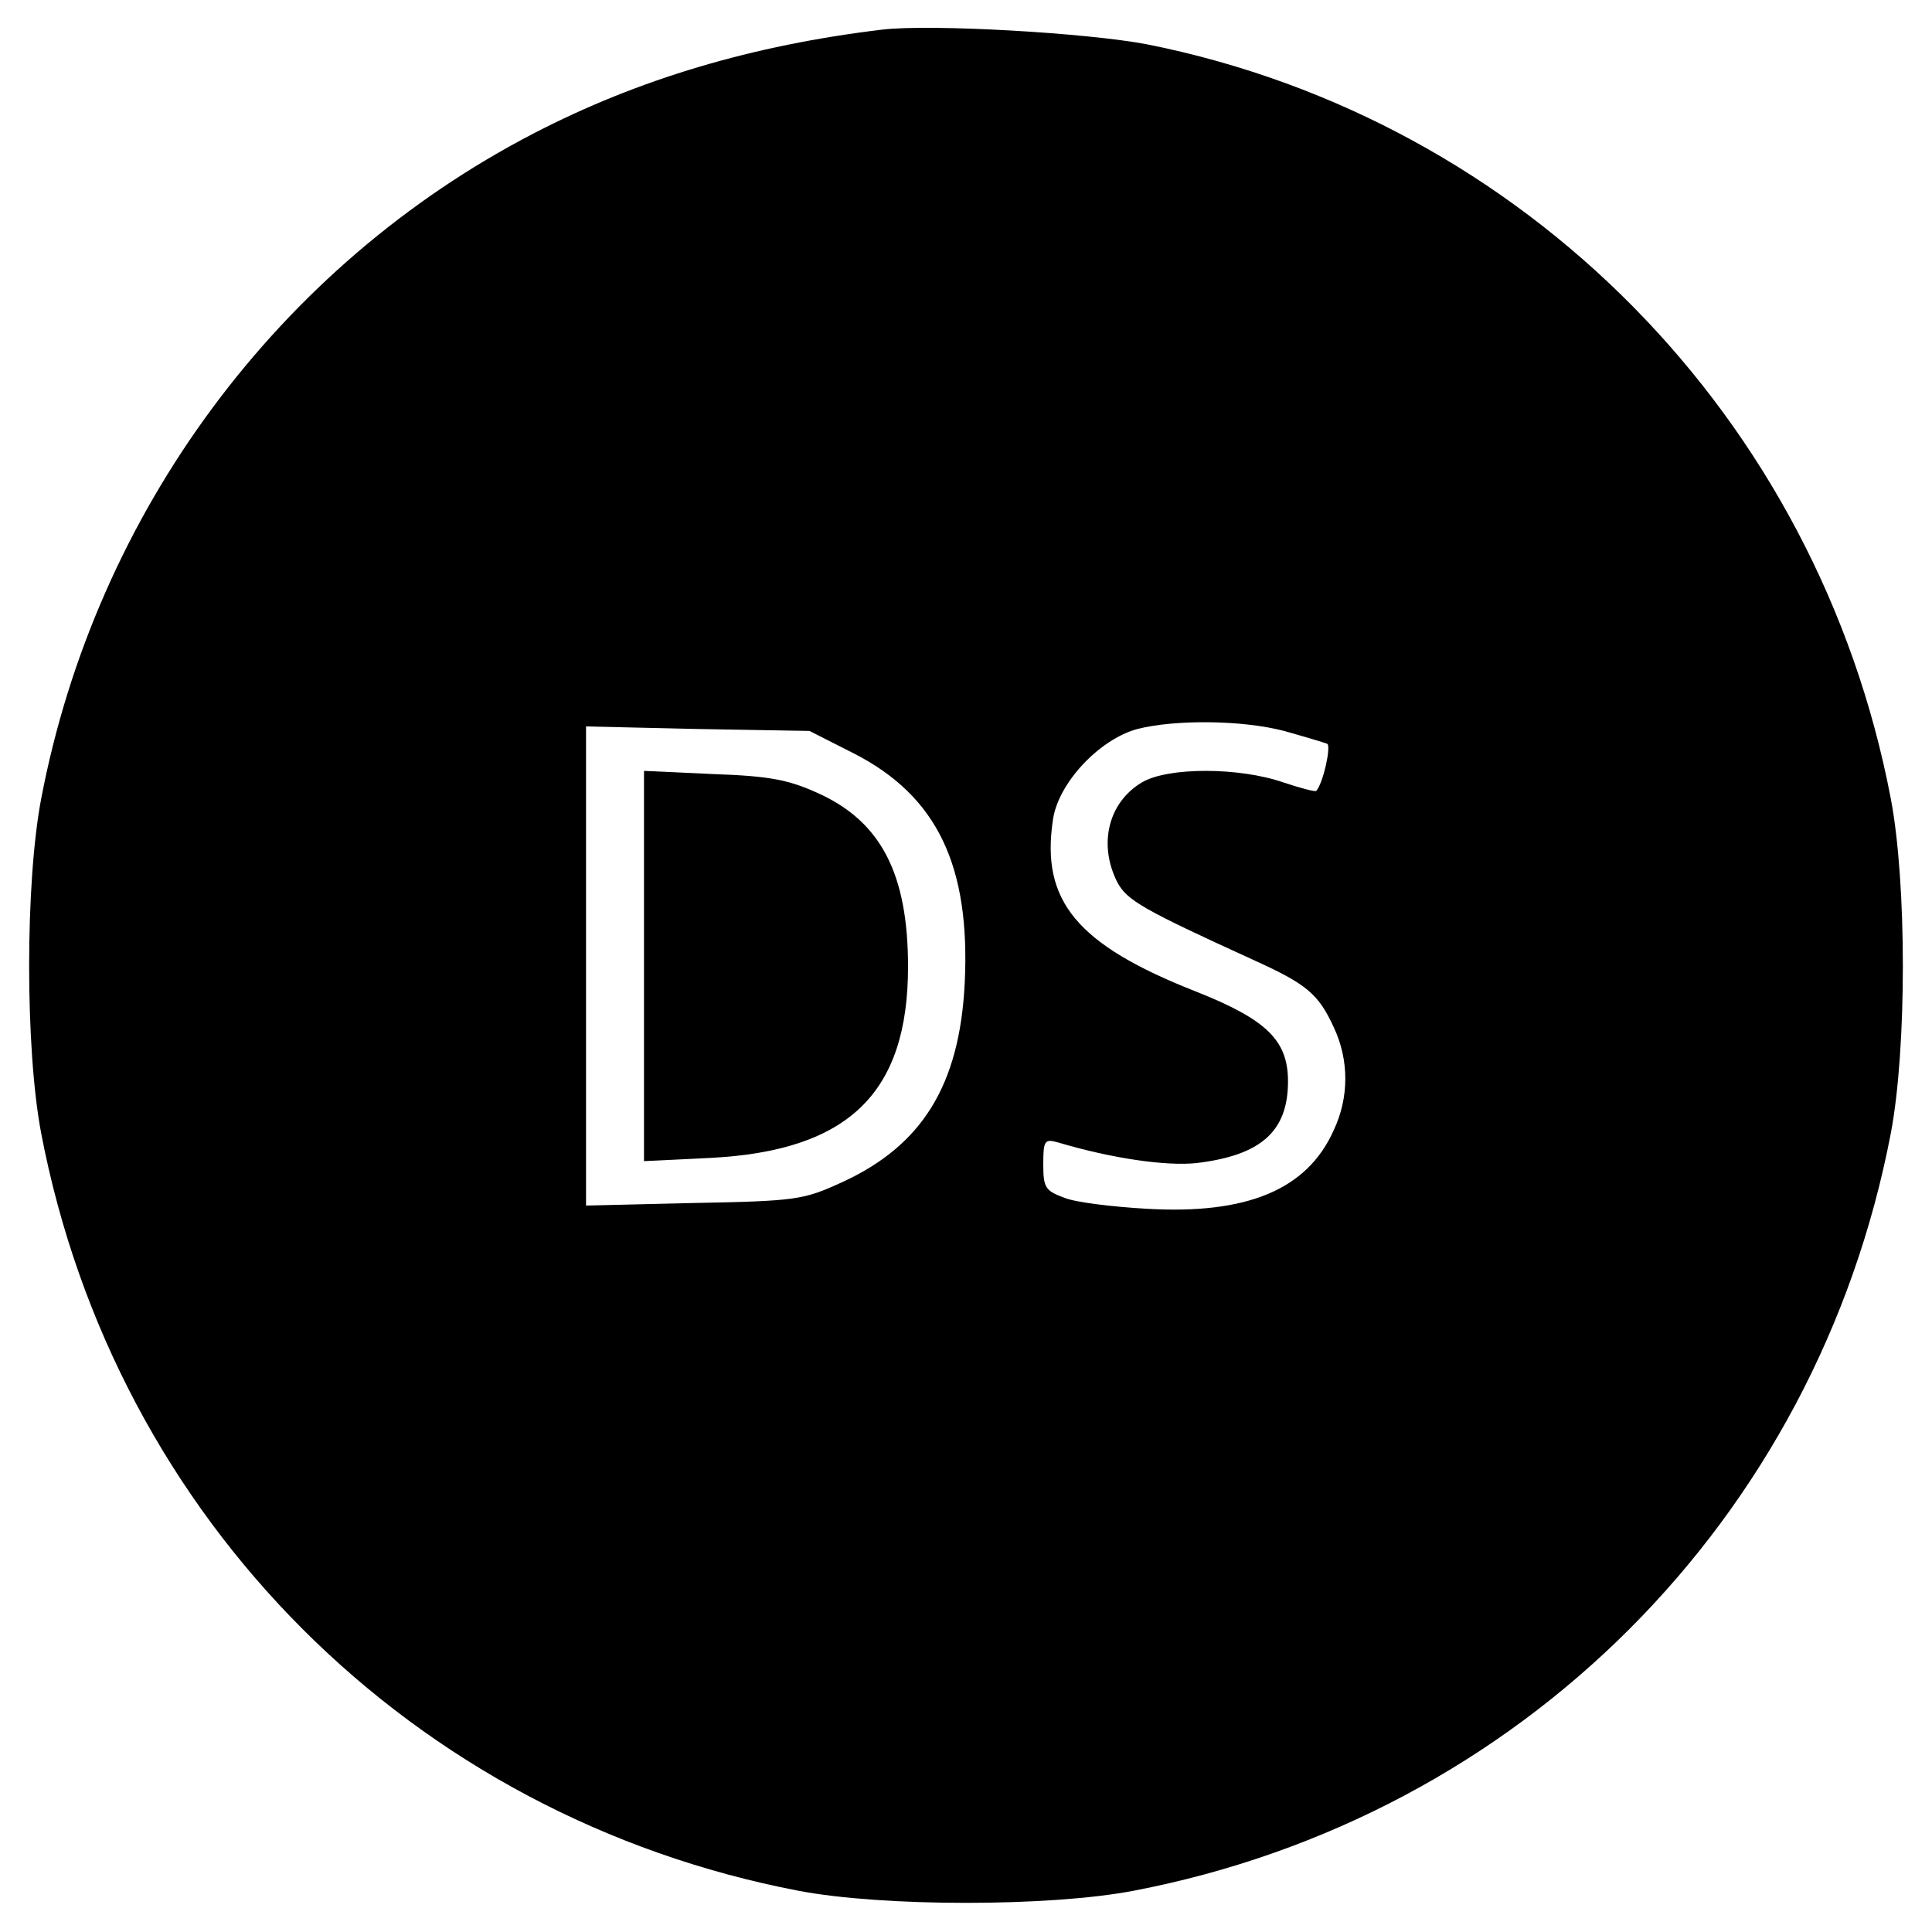 <svg version="1" xmlns="http://www.w3.org/2000/svg" width="400" height="400" viewBox="0 0 300 300"><path d="M137 4.6C116.9 7 99.1 12.3 82.9 20.7 43.3 41.2 14.9 79.5 6.4 124c-2.5 13.1-2.5 38.9 0 52C17.9 236 64 282.1 124 293.6c13.1 2.5 38.9 2.5 52 0C236 282.1 282.1 236 293.6 176c2.5-13.1 2.5-38.9 0-52C282.3 64.8 236.7 18.6 178.2 6.9c-9.3-1.8-33.7-3.2-41.2-2.3zm62.4 108.9c3.2.9 6.2 1.8 6.7 2 .6.4-.6 6-1.7 7.3-.1.2-2.4-.4-5.1-1.3-6.9-2.4-18-2.4-22 0-5.2 3.1-6.8 9.6-3.8 15.5 1.5 2.8 3.9 4.2 21 12 8.4 3.8 10.2 5.3 12.6 10.5 2.4 5.1 2.4 10.9 0 16-4.1 9.2-13.4 13.1-29 12.2-5.3-.3-11.1-1-12.8-1.7-3-1.1-3.3-1.6-3.3-5.2 0-3.7.2-4 2.3-3.4 8.4 2.5 16.8 3.7 21.5 3.2 10-1.2 14.2-4.9 14.2-12.7 0-6.4-3.4-9.6-14.2-13.9-18.6-7.3-24.2-14.1-22.3-26.7.8-5.7 7.2-12.5 13.1-14.1 5.9-1.5 16.3-1.4 22.8.3zm-66.8 3.5c12.9 6.6 18.1 17.4 17.2 35.7-.8 15.8-6.6 25.2-19.1 30.9-5.9 2.7-7 2.9-22.9 3.2l-16.8.4v-74.4l17.4.4 17.3.3 6.9 3.5z"/><path d="M100 150v30.3l10.3-.5c21.5-1.1 30.7-10.1 30.7-29.7 0-14.4-4.2-22.5-13.9-26.9-4.6-2.1-7.5-2.7-16.3-3l-10.8-.5V150z"/></svg>